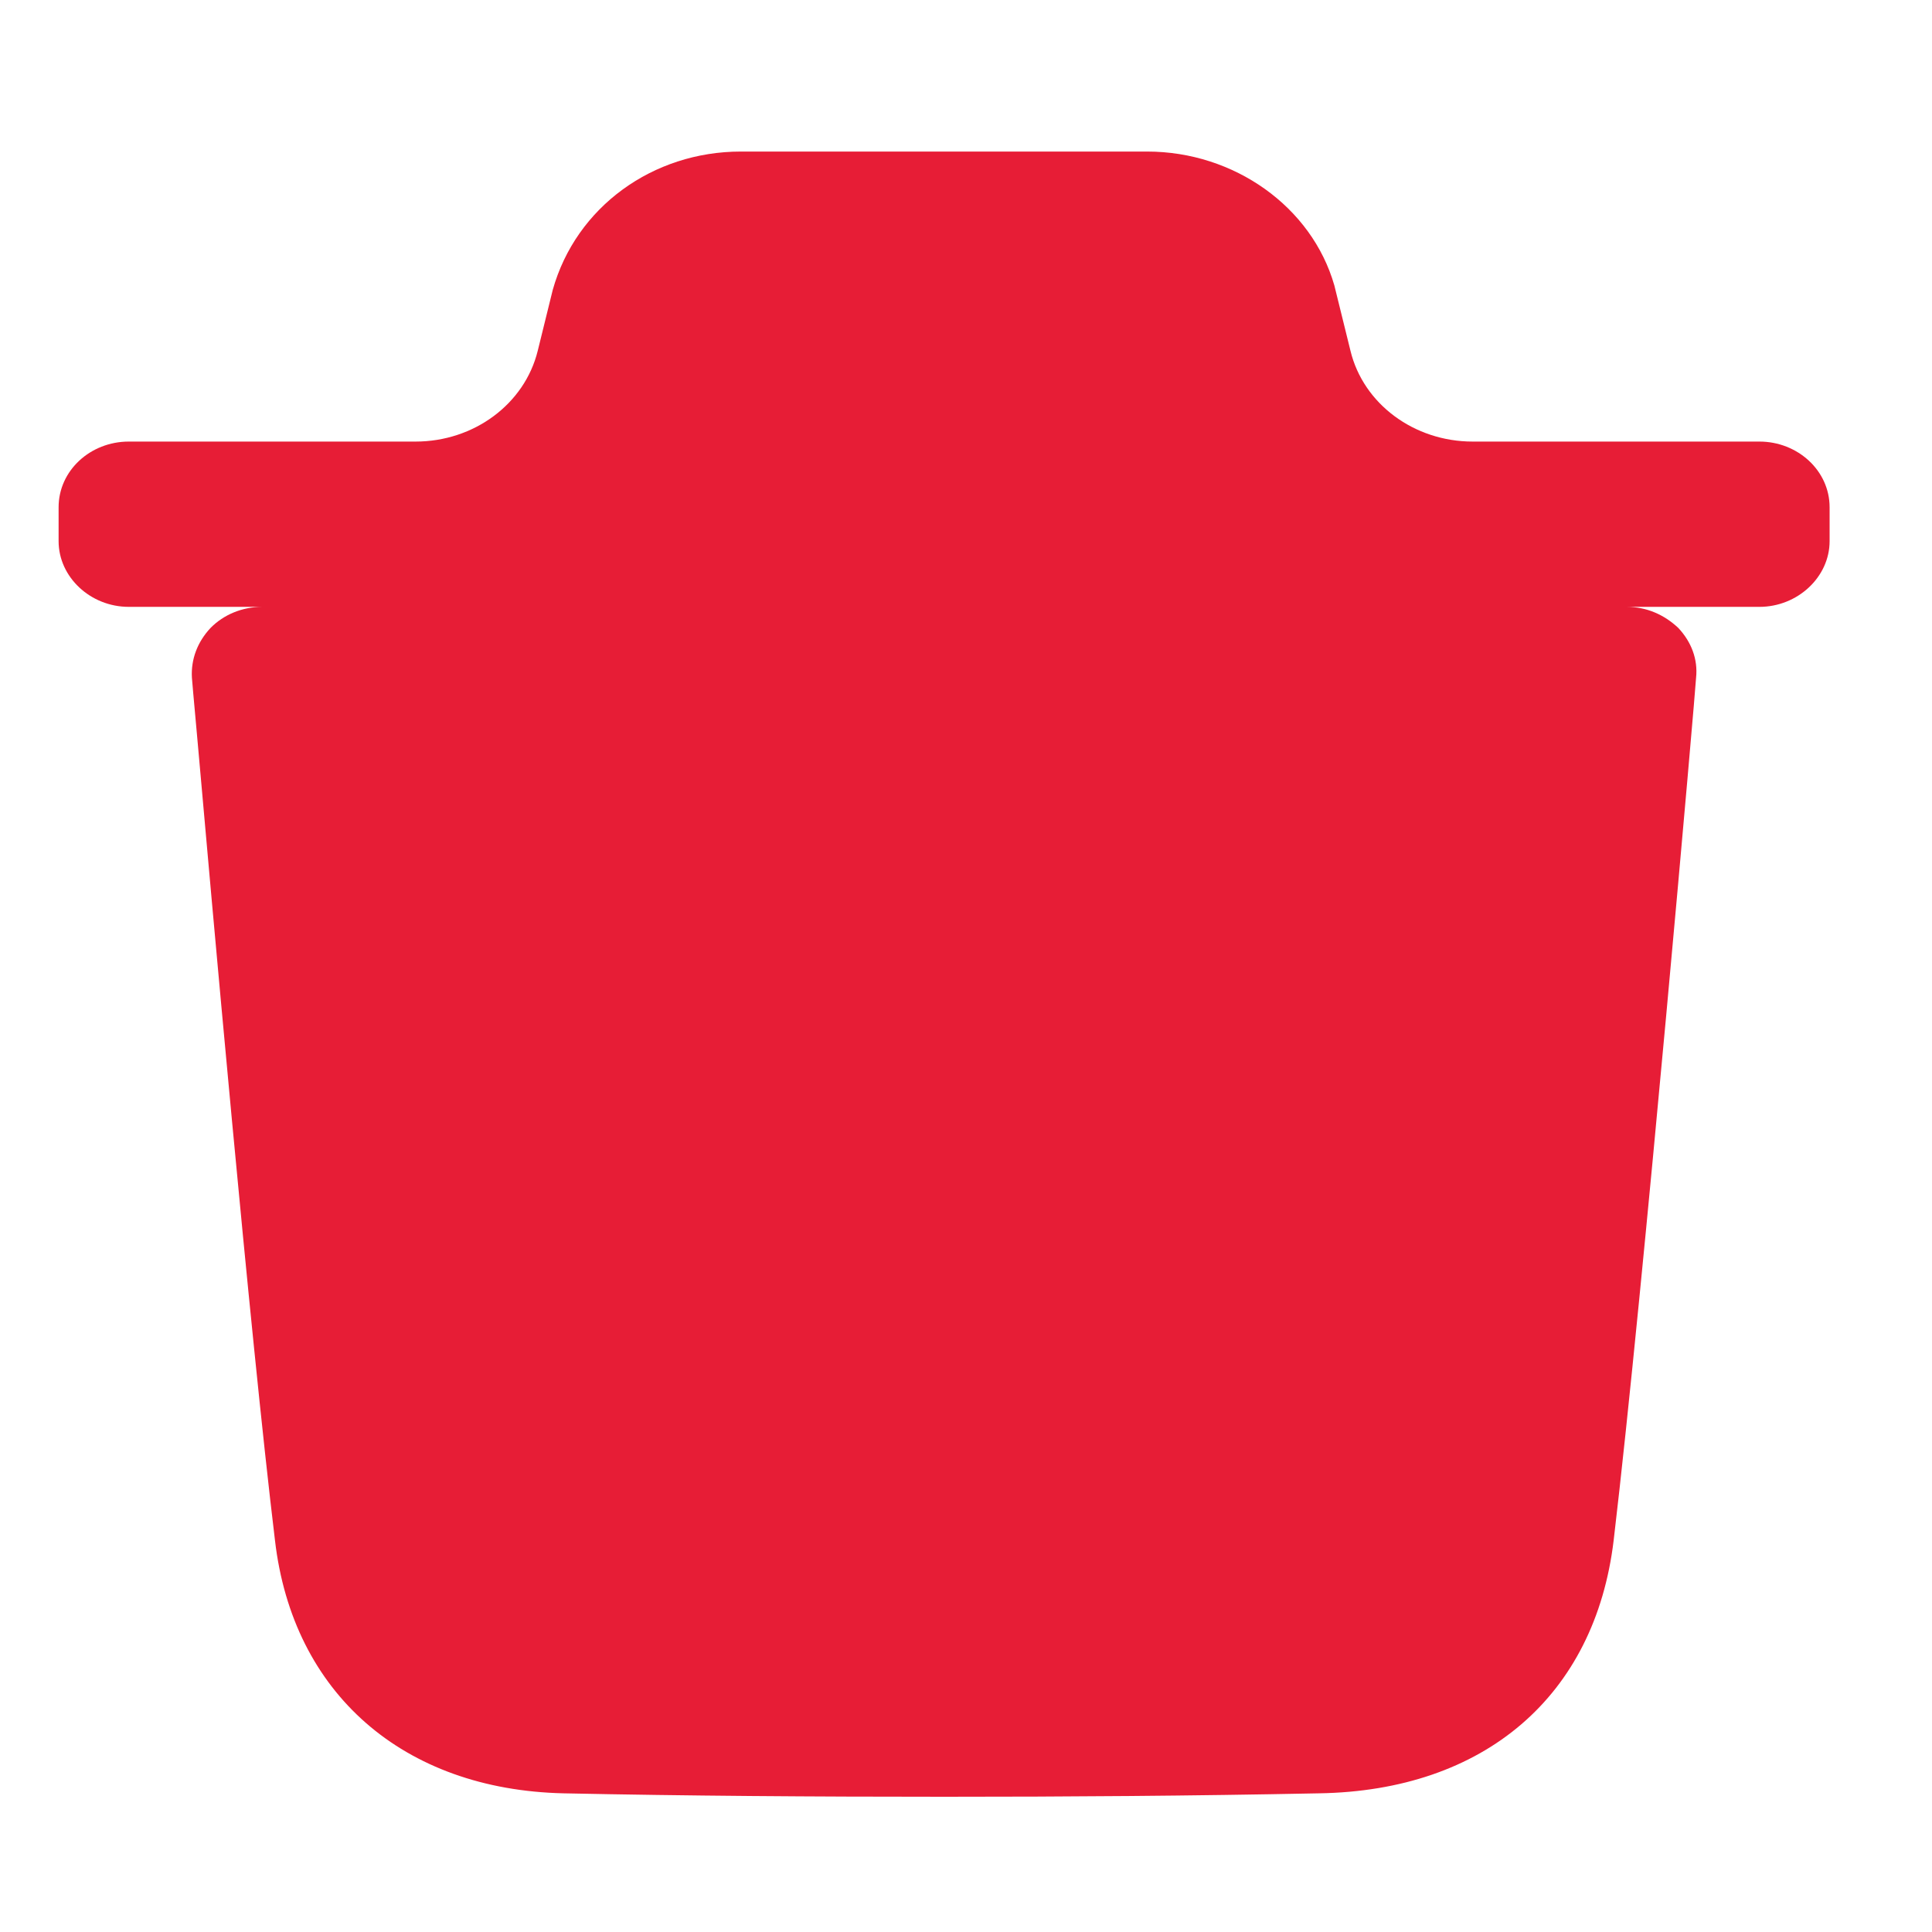 <svg width="9" height="9" viewBox="0 0 9 9" fill="none" xmlns="http://www.w3.org/2000/svg">
<path fill-rule="evenodd" clip-rule="evenodd" d="M8.196 2.057C8.374 2.057 8.523 2.192 8.523 2.363V2.521C8.523 2.688 8.374 2.827 8.196 2.827H0.6C0.421 2.827 0.273 2.688 0.273 2.521V2.363C0.273 2.192 0.421 2.057 0.6 2.057H1.936C2.208 2.057 2.444 1.882 2.505 1.634L2.575 1.35C2.684 0.963 3.042 0.706 3.451 0.706H5.344C5.749 0.706 6.111 0.963 6.216 1.33L6.291 1.634C6.351 1.882 6.588 2.057 6.86 2.057H8.196ZM7.517 7.176C7.657 5.994 7.901 3.185 7.901 3.157C7.91 3.071 7.879 2.99 7.818 2.925C7.752 2.863 7.67 2.827 7.578 2.827H1.221C1.129 2.827 1.042 2.863 0.981 2.925C0.92 2.99 0.889 3.071 0.894 3.157C0.894 3.162 0.903 3.261 0.918 3.427C0.983 4.161 1.164 6.208 1.281 7.176C1.364 7.889 1.879 8.337 2.625 8.354C3.2 8.366 3.793 8.37 4.4 8.37C4.971 8.37 5.55 8.366 6.144 8.354C6.915 8.342 7.43 7.901 7.517 7.176Z" fill="#E71D36"/>
</svg>
